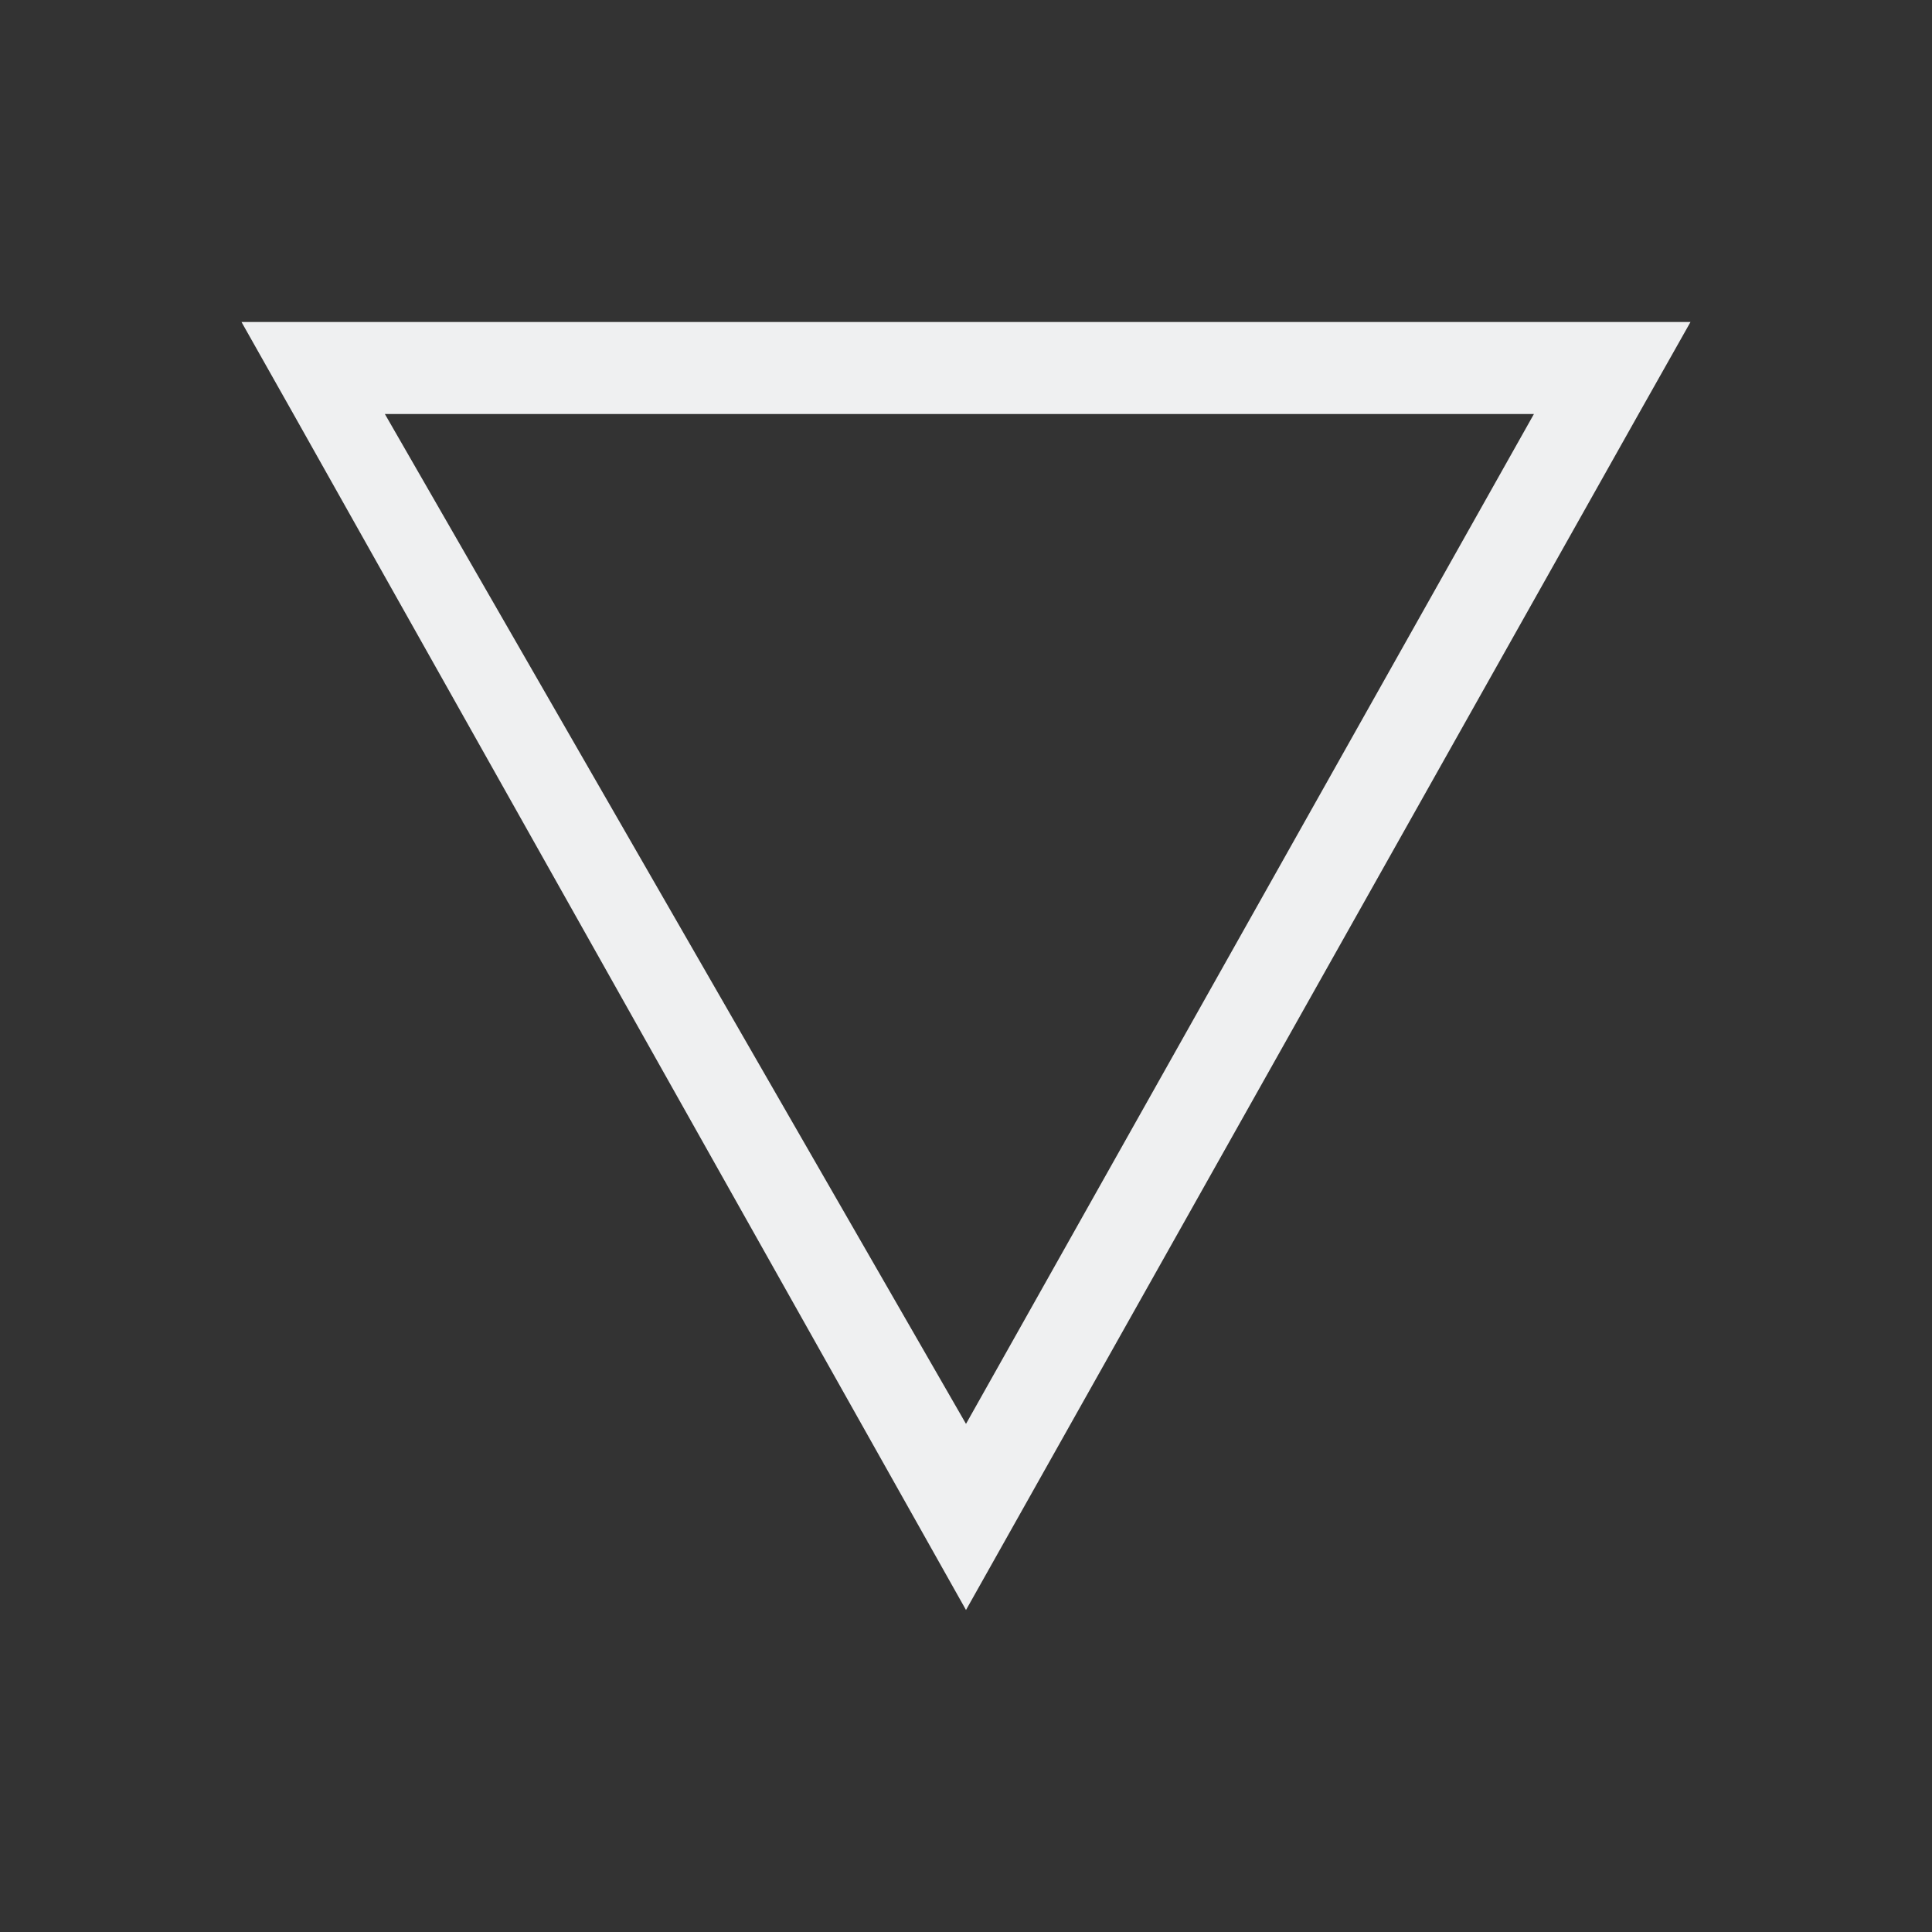 <svg xmlns="http://www.w3.org/2000/svg" viewBox="0 0 24 24">
  <rect x="0" y="0" width="24" height="24" fill="#333333" stroke="none"/>
  <defs id="defs3051">
    <style type="text/css" id="current-color-scheme">
      .ColorScheme-Text {
        color:#eff0f1;
      }
      </style>
  </defs>
 <path style="fill:currentColor;fill-opacity:1;stroke:none" 
     d="M 3 4 L 3.645 5.143 L 12 20 L 20.355 5.143 L 21 4 L 19.699 4 L 4.125 4 L 3 4 z M 4.781 5.143 L 19.055 5.143 L 12 17.688 L 4.781 5.143 z "
     class="ColorScheme-Text"
     />
</svg>
